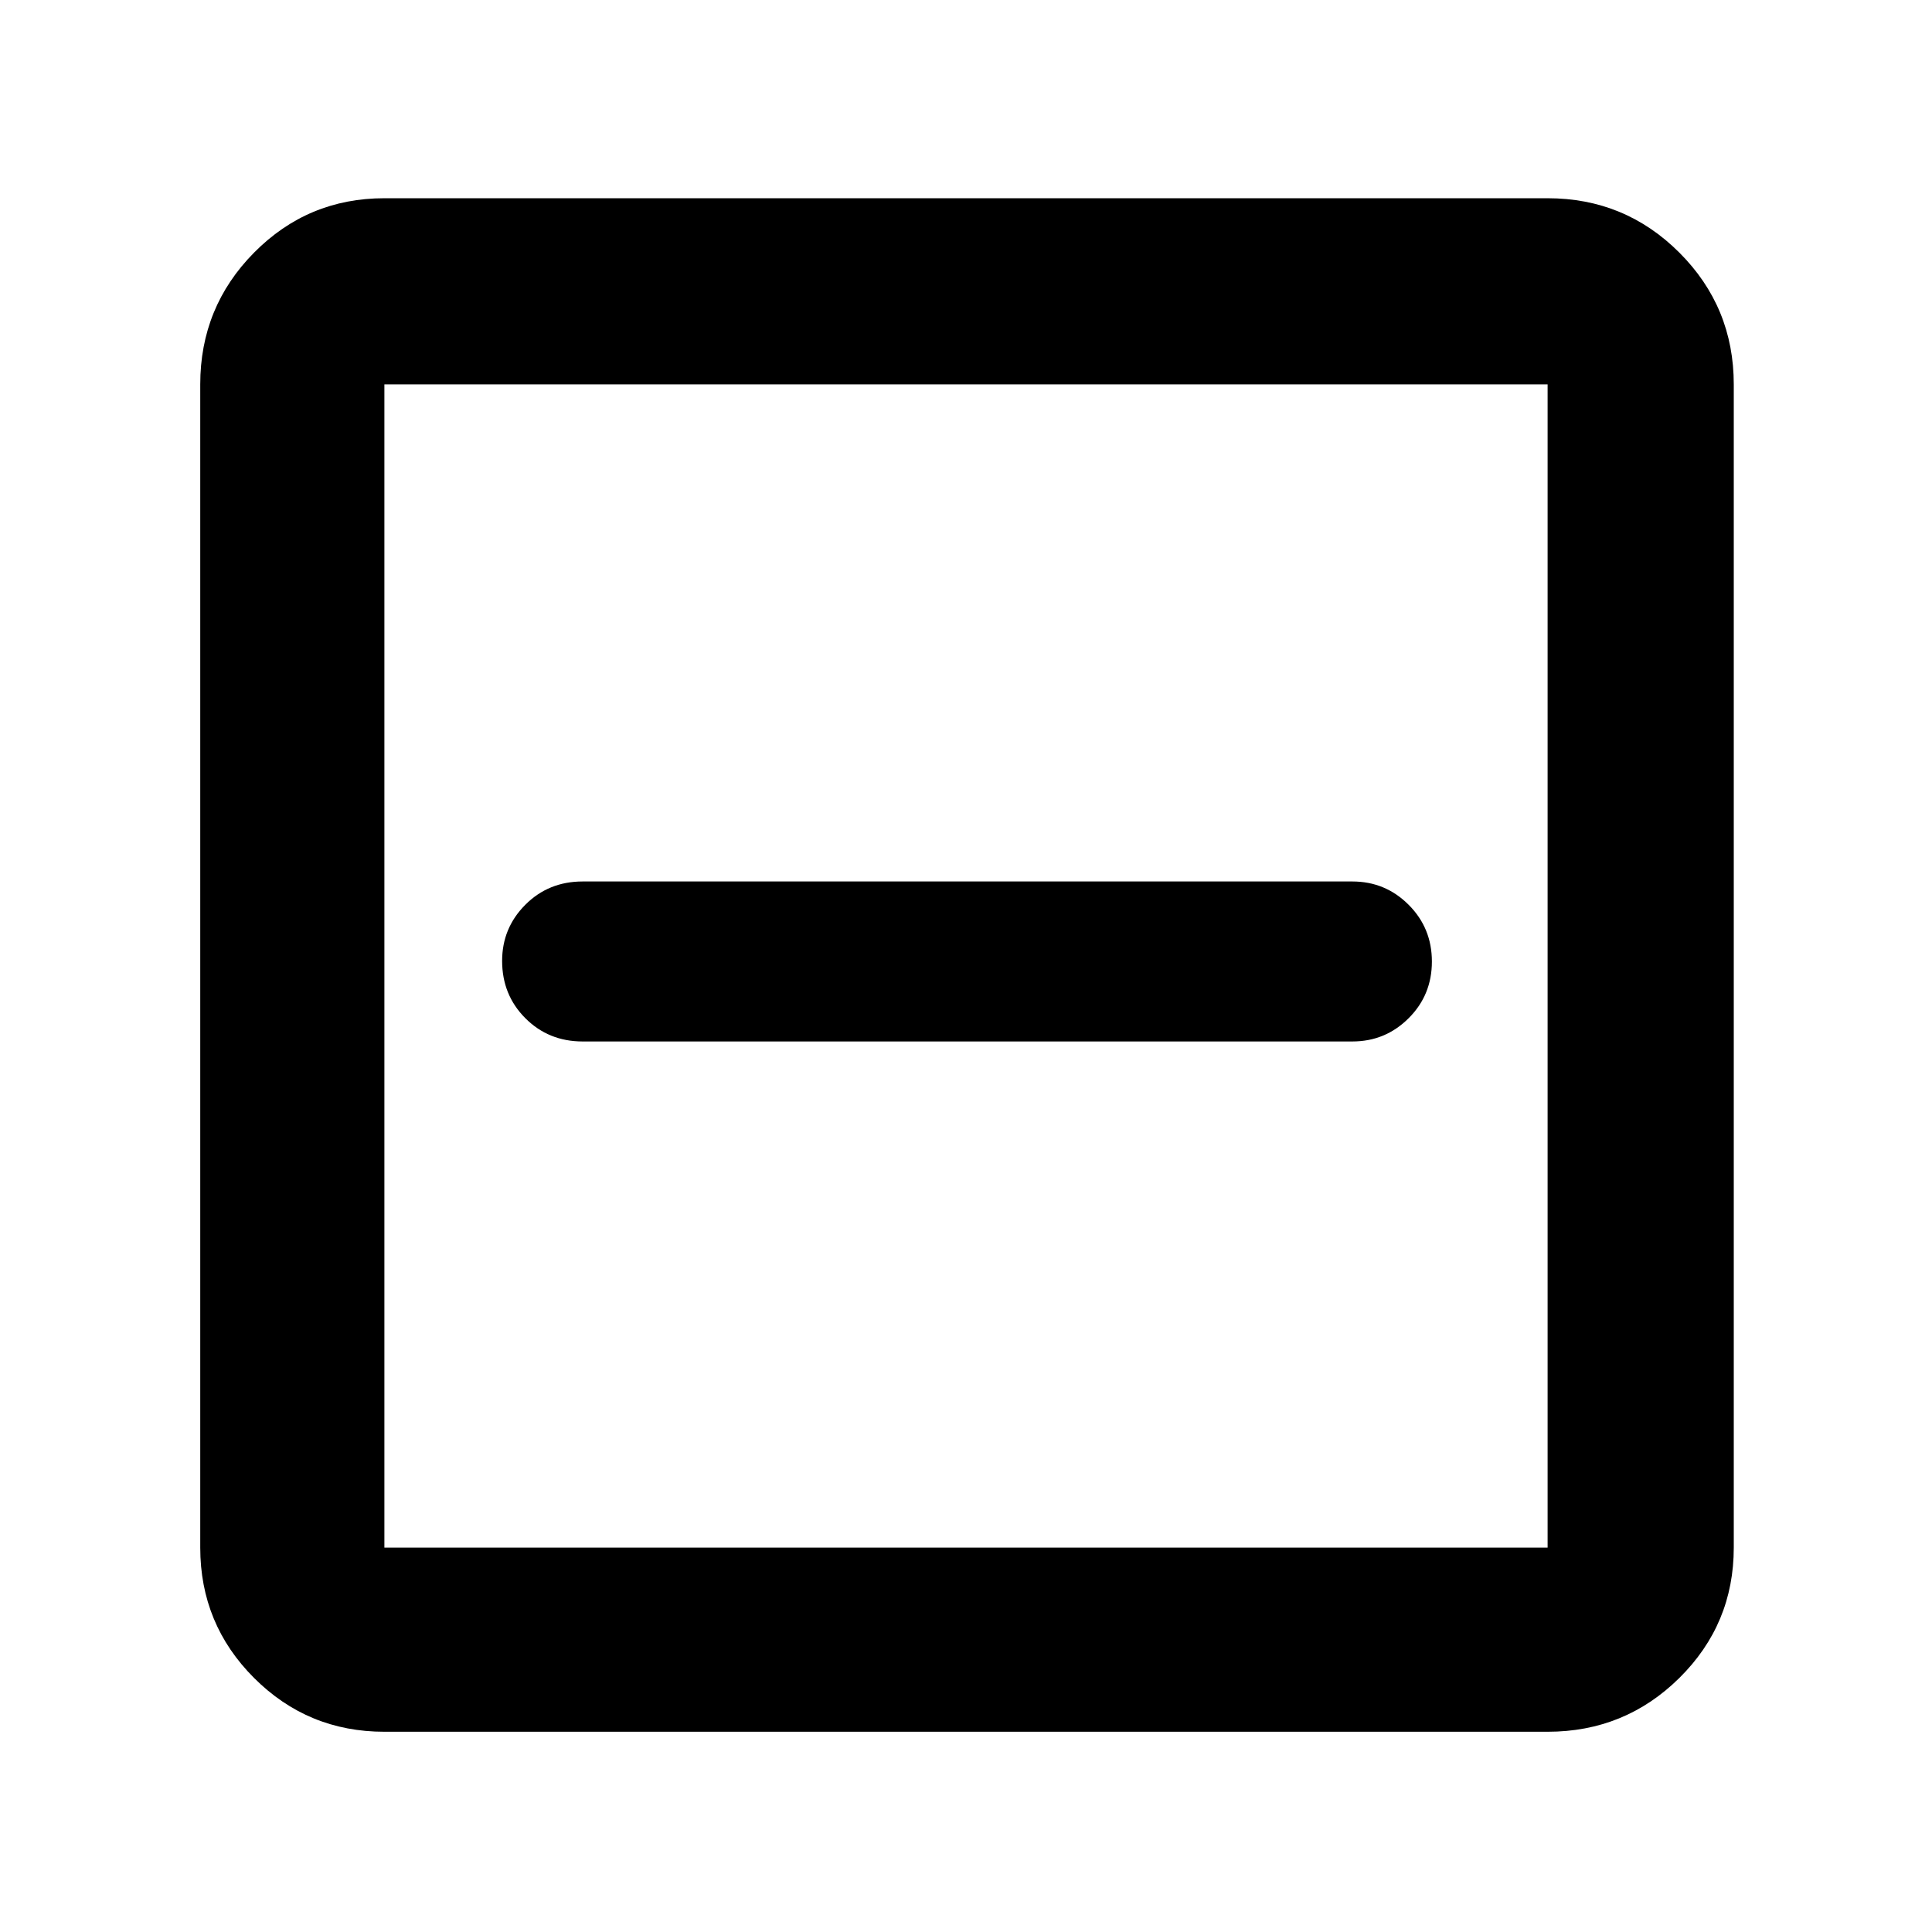 <svg xmlns="http://www.w3.org/2000/svg" height="48" viewBox="0 -960 960 960" width="48"><path d="M289.5-442.5H672q16.35 0 27.92-11.53 11.58-11.52 11.58-28.18 0-16.67-11.58-28.23Q688.35-522 672-522H289.5q-16.92 0-28.46 11.56-11.54 11.57-11.54 27.9 0 16.91 11.54 28.48 11.54 11.56 28.46 11.56ZM191-99.5q-38.02 0-64.76-26.74Q99.5-152.98 99.5-191v-578q0-38.43 26.74-65.47Q152.98-861.5 191-861.5h578q38.43 0 65.47 27.03Q861.5-807.43 861.5-769v578q0 38.02-27.03 64.76Q807.43-99.5 769-99.5H191Zm0-91.5h578v-578H191v578Zm0-578v578-578Z"/></svg>